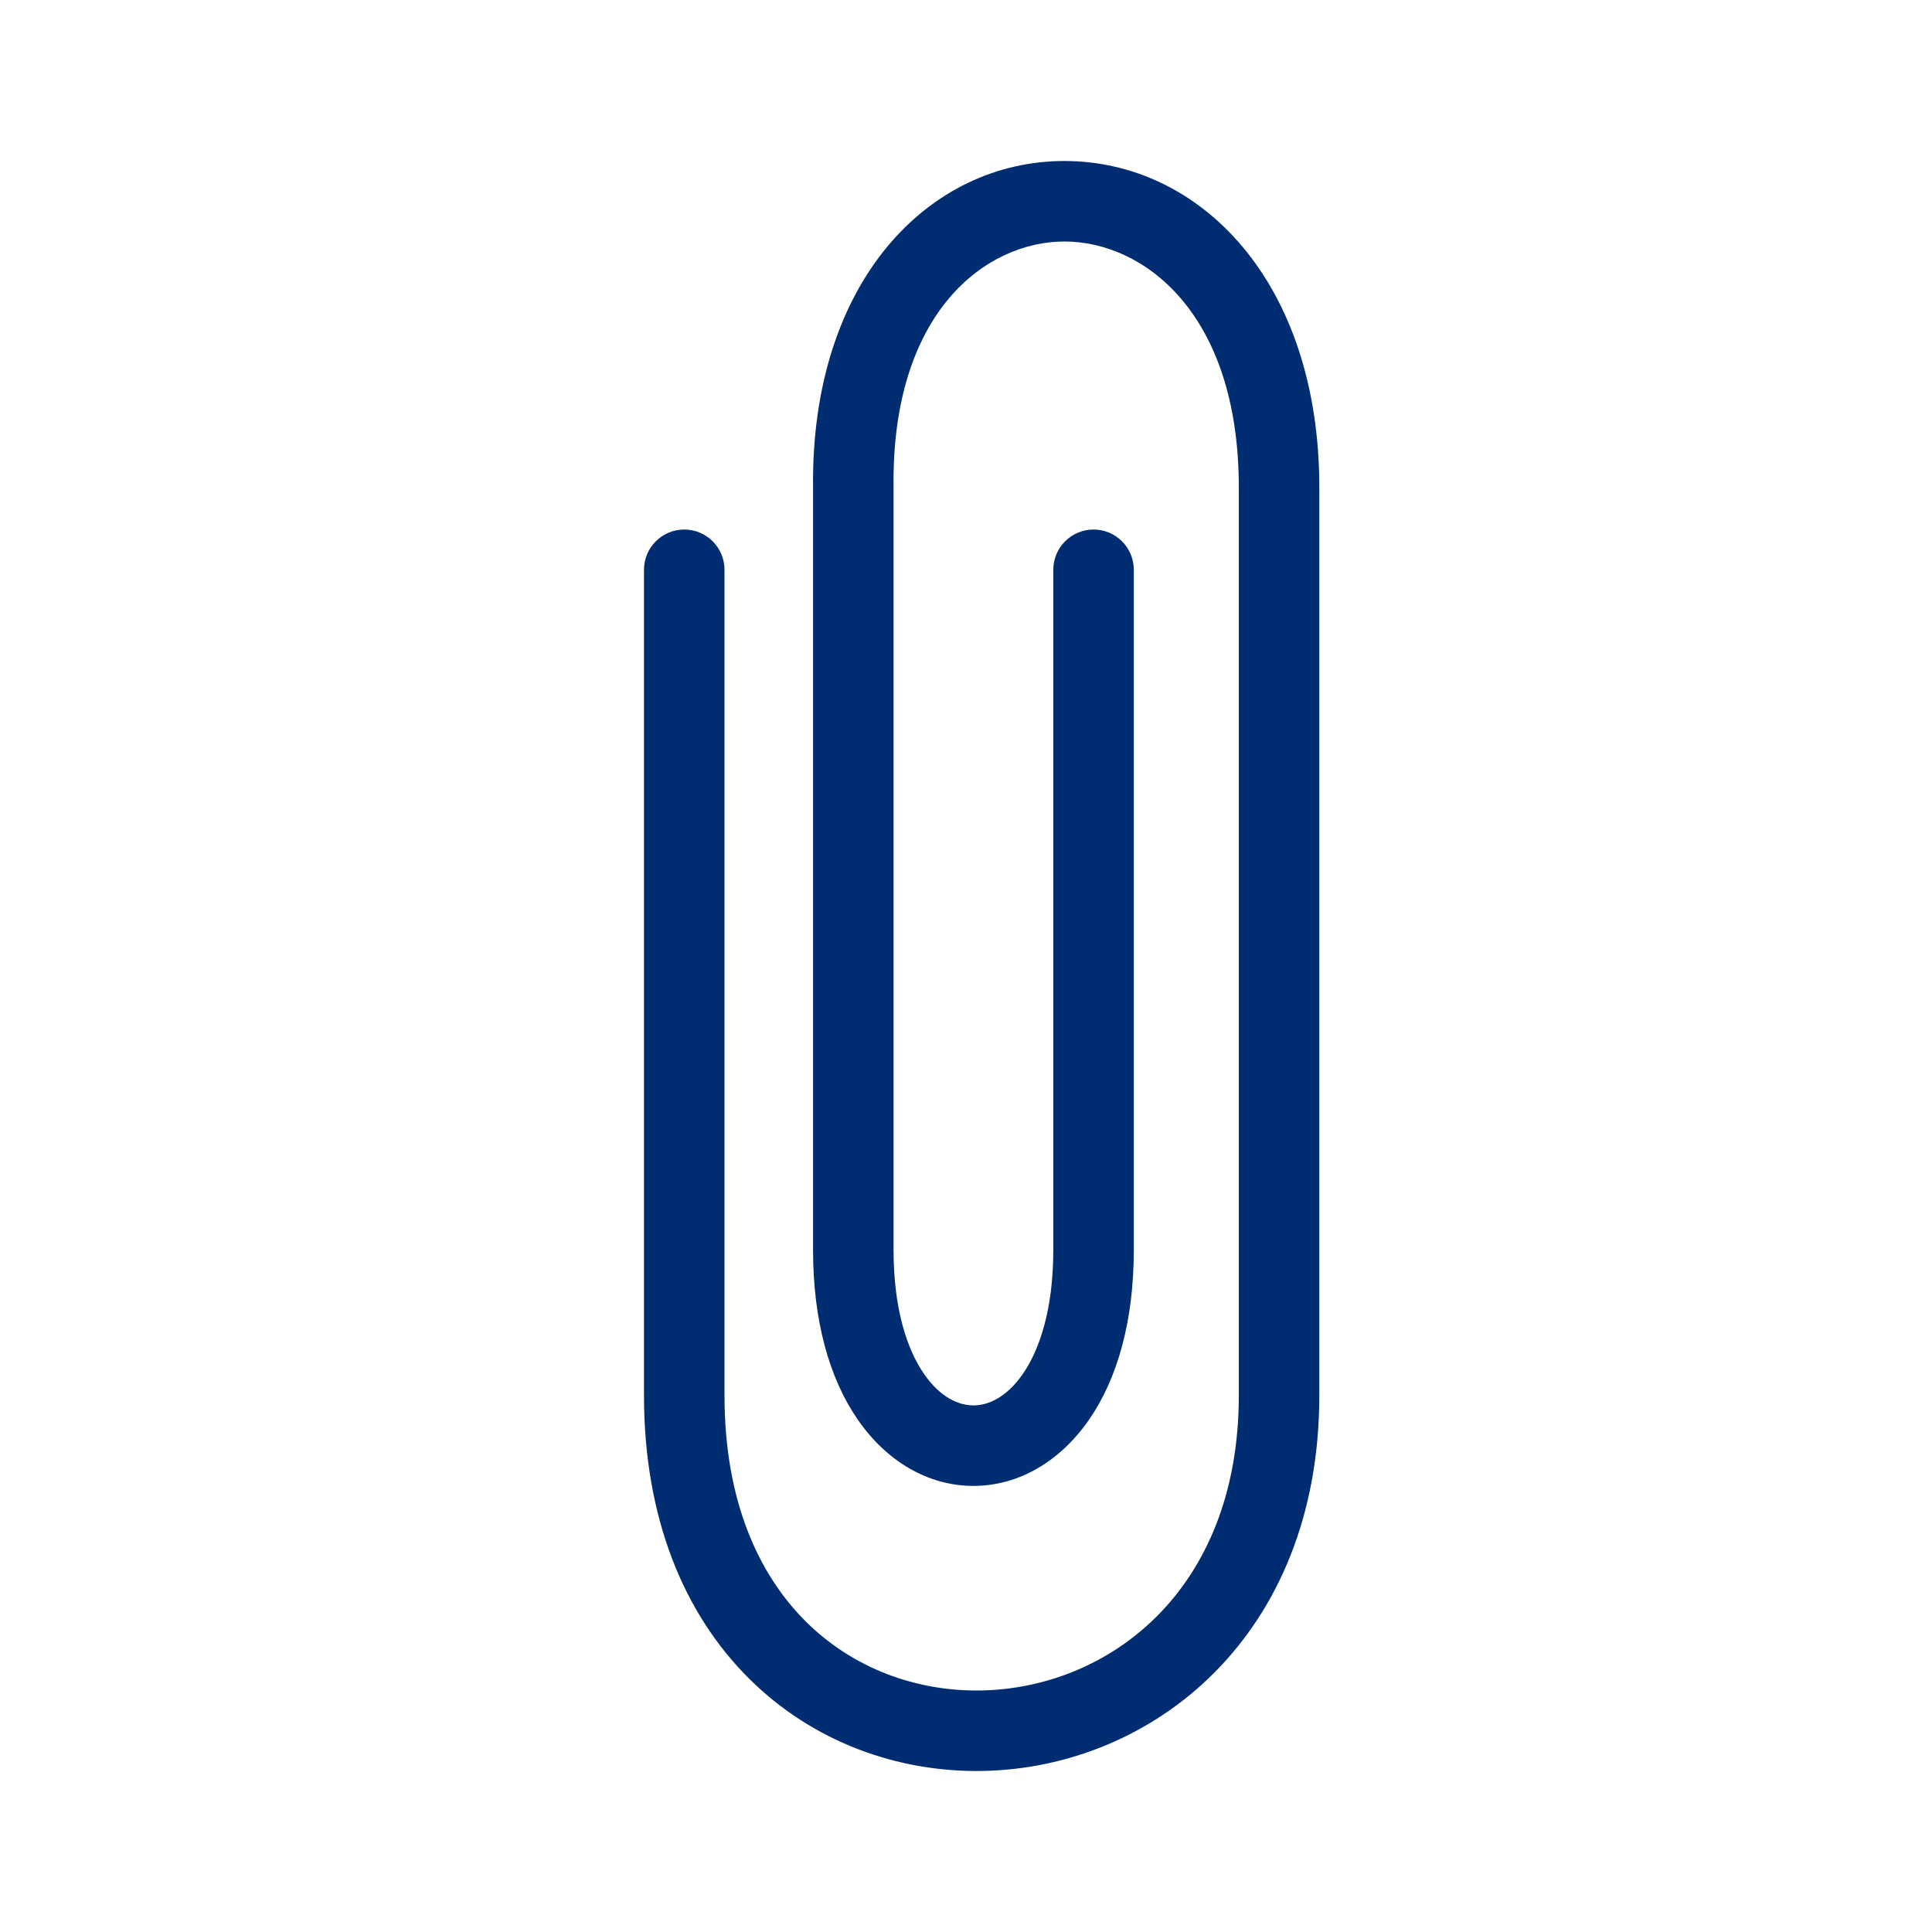 <svg width="48" height="48" viewBox="0 0 48 48" fill="none" xmlns="http://www.w3.org/2000/svg">
<path fill-rule="evenodd" clip-rule="evenodd" d="M26.447 6C24.501 5.999 22.149 7.743 22.2 12.098L22.2 12.11L22.2 31.052C22.2 32.53 22.541 33.532 22.956 34.133C23.366 34.728 23.828 34.917 24.184 34.917C24.541 34.917 25.003 34.728 25.413 34.133C25.828 33.532 26.169 32.53 26.169 31.052V14.156C26.169 14.156 26.169 14.156 27.169 14.156C28.169 14.156 28.169 14.156 28.169 14.156V31.052C28.169 32.817 27.764 34.248 27.059 35.269C26.35 36.296 25.32 36.917 24.184 36.917C23.049 36.917 22.018 36.296 21.31 35.269C20.605 34.248 20.2 32.817 20.2 31.052V12.116C20.143 6.988 23.079 3.998 26.448 4C29.81 4.002 32.778 6.987 32.778 12.11V34.668C32.778 40.647 28.637 43.925 24.406 43.999C22.311 44.035 20.195 43.284 18.603 41.697C17.003 40.103 16 37.735 16 34.668V14.156C16 13.603 16.448 13.156 17 13.156C17.552 13.156 18 13.603 18 14.156V34.668C18 37.284 18.845 39.114 20.015 40.281C21.194 41.455 22.773 42.027 24.371 41.999C27.529 41.944 30.778 39.538 30.778 34.668V12.11C30.778 7.761 28.401 6.001 26.447 6ZM27.169 13.156C27.721 13.156 28.169 13.604 28.169 14.156L27.169 14.156L26.169 14.156C26.169 13.604 26.616 13.156 27.169 13.156Z" fill="#002D72"/>
</svg>
